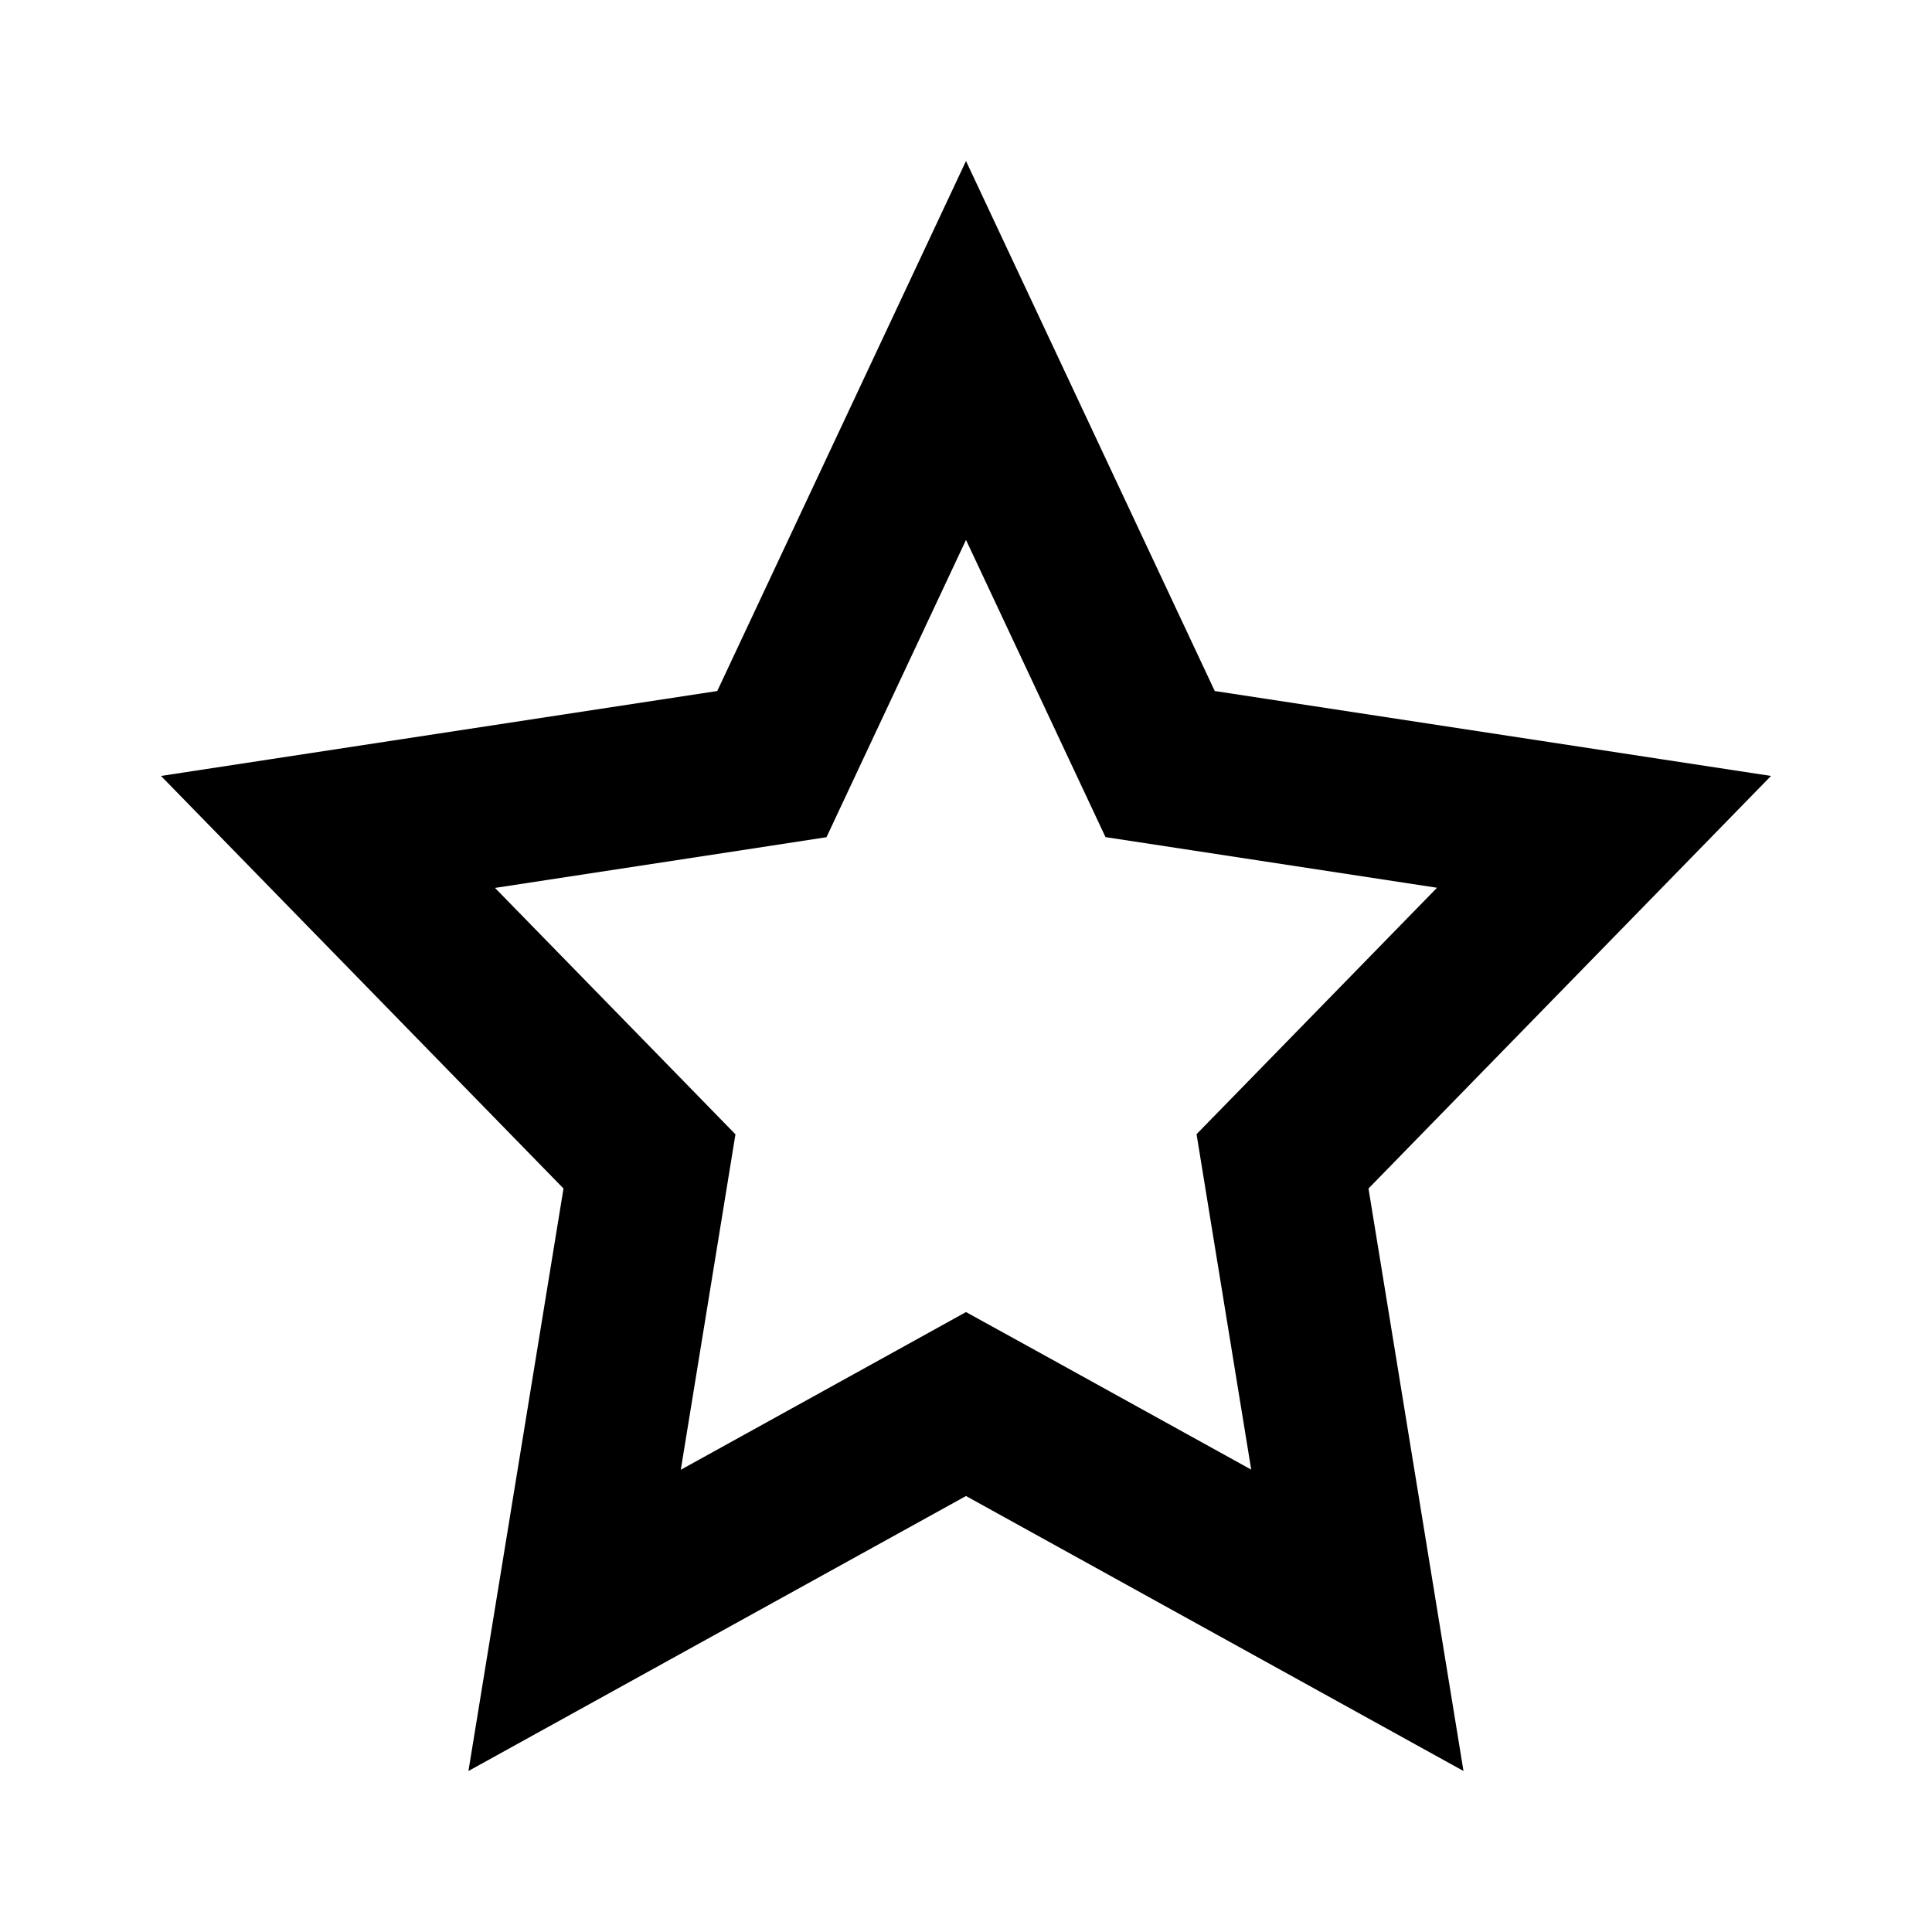 <svg width="24" height="24" viewBox="0 0 24 24" fill="none" xmlns="http://www.w3.org/2000/svg">
<g clip-path="url(#clip0_55_1140)">
<path d="M15.09 8.584L12 2L8.91 8.584L2 9.639L7 14.764L5.819 22L12 18.584L18.18 22L17 14.764L22 9.639L15.09 8.584ZM15.569 13.367L14.864 14.089L15.026 15.085L15.543 18.256L12.967 16.832L12 16.299L11.033 16.834L8.457 18.258L8.974 15.086L9.136 14.091L8.431 13.368L6.149 11.03L9.212 10.562L10.267 10.4L10.72 9.434L12 6.707L13.28 9.434L13.733 10.399L14.788 10.56L17.851 11.028L15.569 13.367Z" fill="black"/>
</g>
<defs>
<clipPath id="clip0_55_1140">
<rect width="24" height="24" fill="white"/>
</clipPath>
</defs>
</svg>
